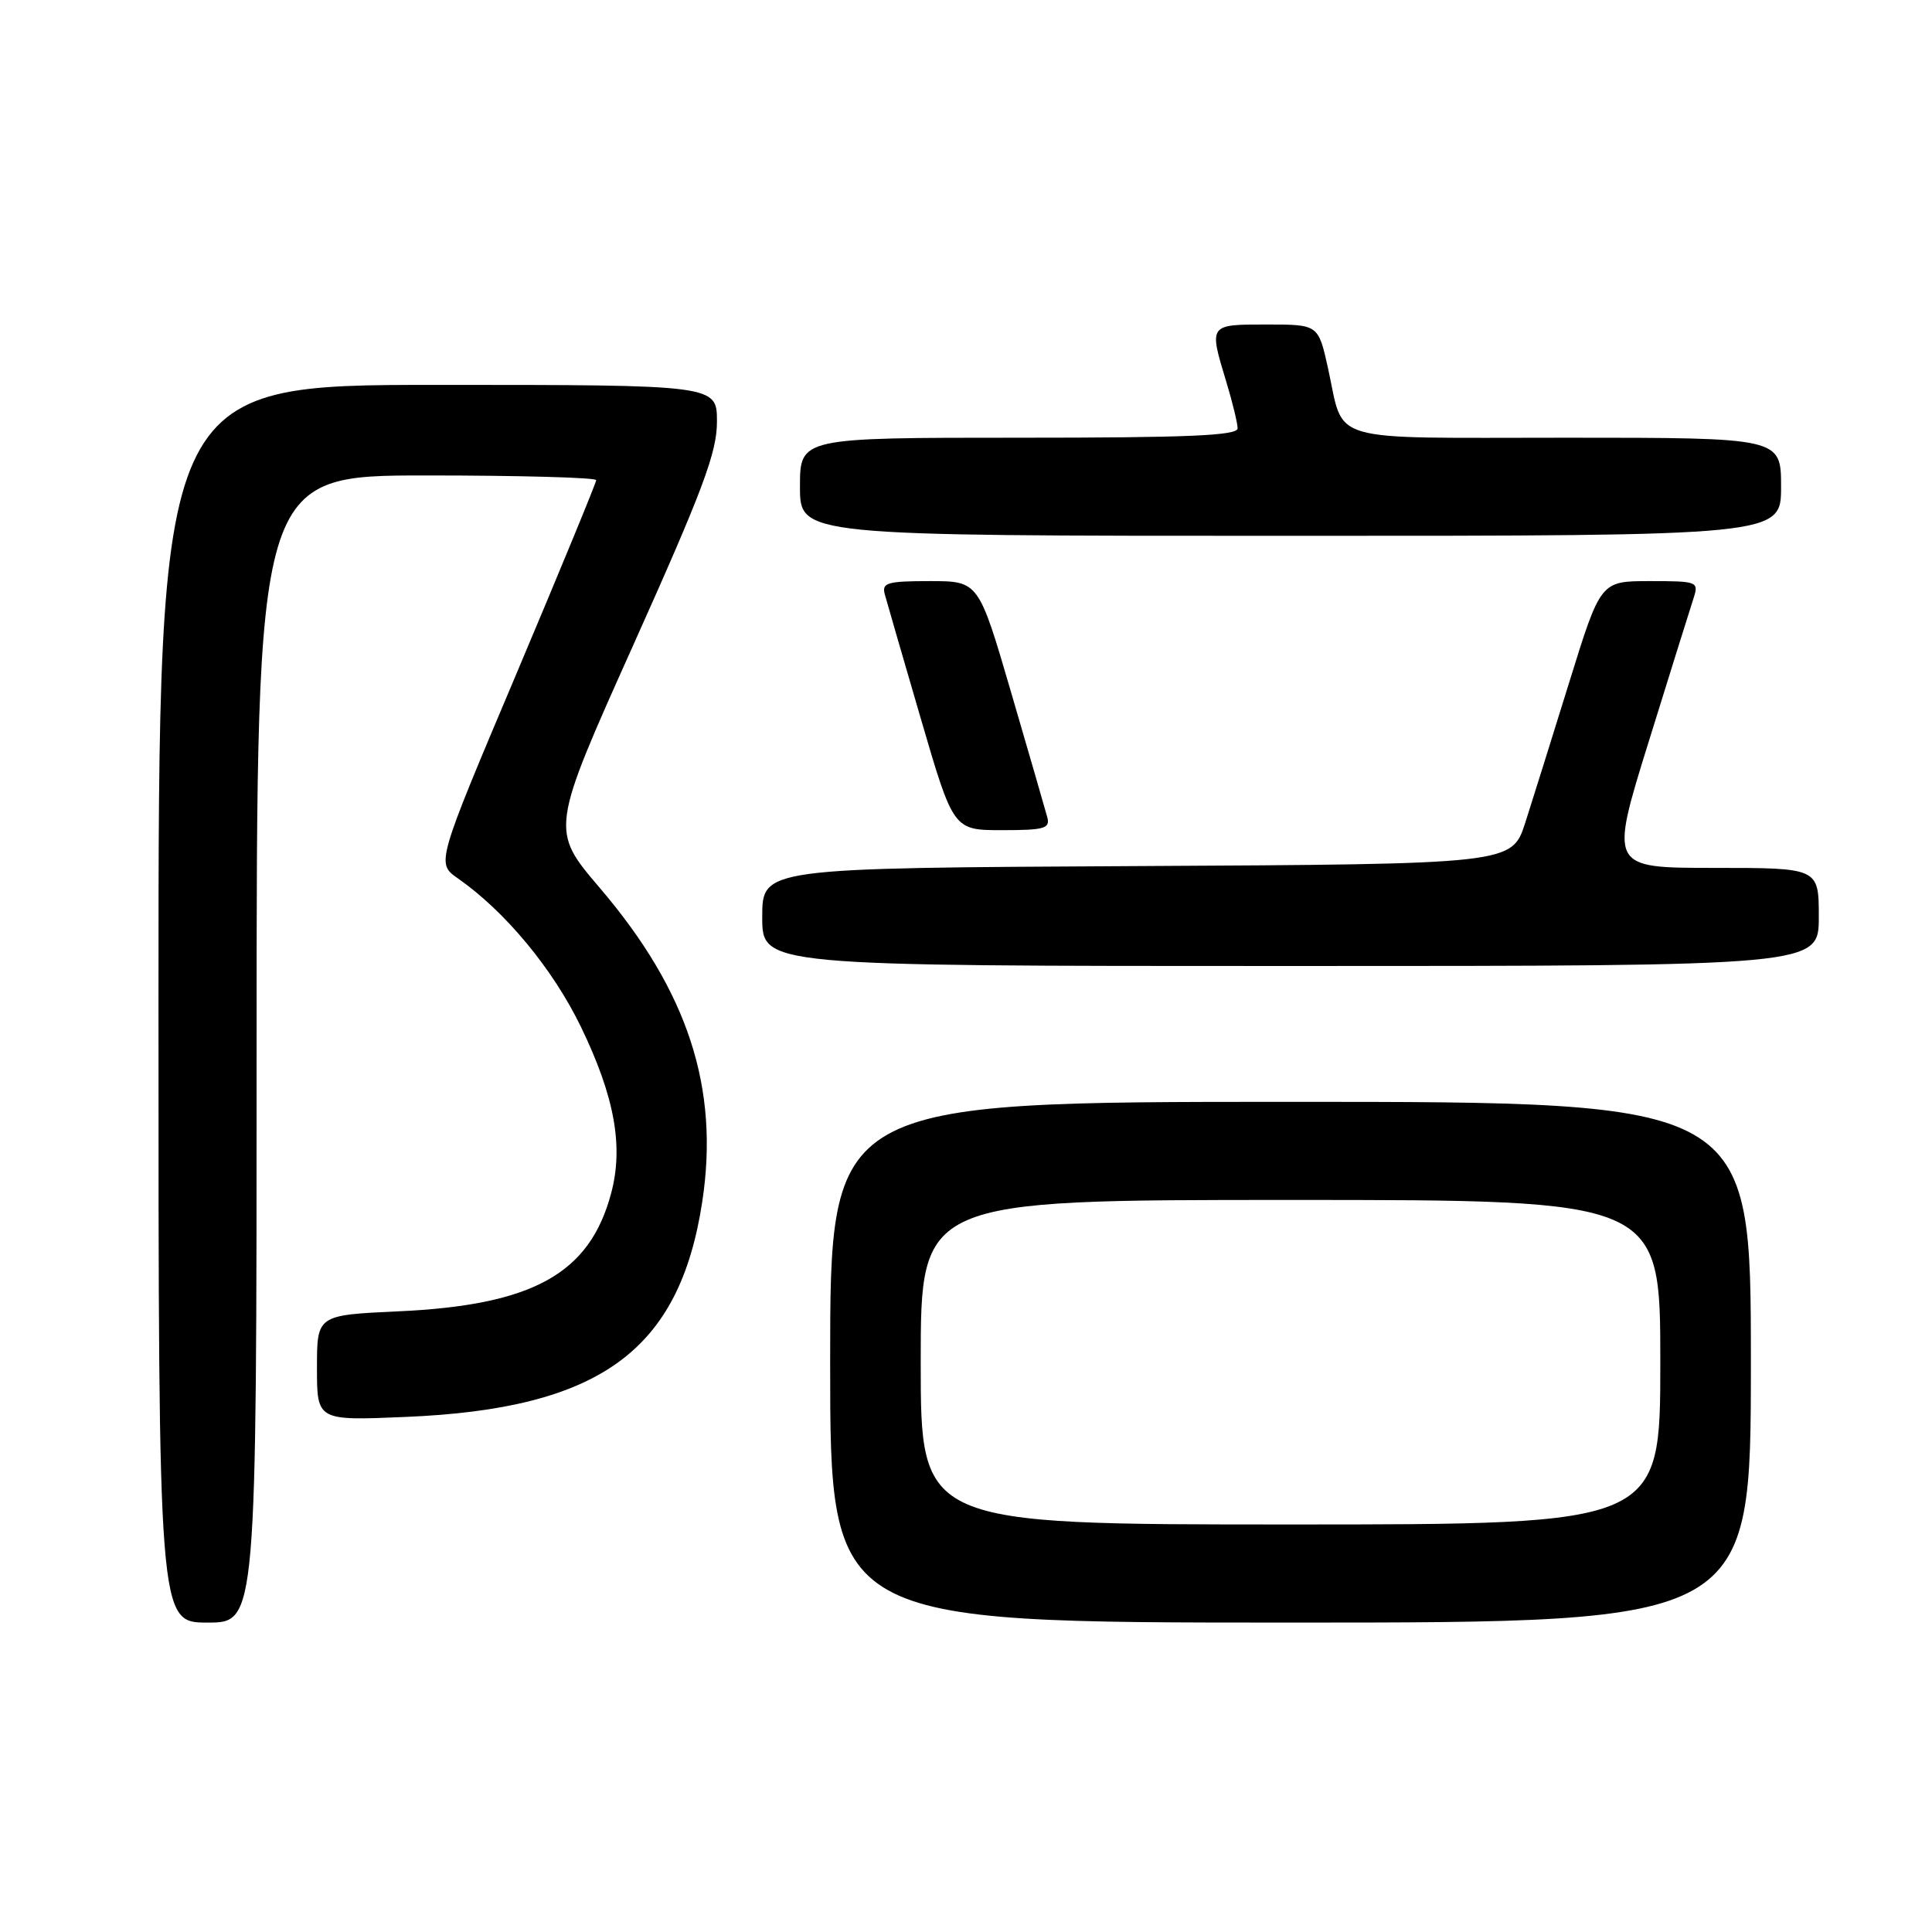<?xml version="1.0" encoding="UTF-8" standalone="no"?>
<!DOCTYPE svg PUBLIC "-//W3C//DTD SVG 1.1//EN" "http://www.w3.org/Graphics/SVG/1.1/DTD/svg11.dtd" >
<svg xmlns="http://www.w3.org/2000/svg" xmlns:xlink="http://www.w3.org/1999/xlink" version="1.1" viewBox="0 0 256 256">
 <g >
 <path fill="currentColor"
d=" M 34.00 139.00 C 34.00 63.00 34.00 63.00 56.50 63.00 C 68.88 63.00 79.00 63.28 79.00 63.62 C 79.00 63.96 74.23 75.53 68.41 89.32 C 57.81 114.39 57.81 114.39 60.66 116.38 C 66.97 120.79 73.25 128.38 76.98 136.07 C 81.44 145.30 82.64 151.90 80.98 158.11 C 78.14 168.78 70.63 172.95 52.75 173.76 C 42.00 174.26 42.00 174.26 42.00 181.25 C 42.00 188.25 42.00 188.25 53.75 187.75 C 79.49 186.67 90.03 179.02 93.05 159.25 C 95.35 144.18 91.16 131.35 79.49 117.67 C 72.92 109.97 72.92 109.97 83.96 85.37 C 93.15 64.89 95.00 59.95 95.00 55.88 C 95.00 51.00 95.00 51.00 58.00 51.00 C 21.00 51.00 21.00 51.00 21.00 133.00 C 21.00 215.00 21.00 215.00 27.50 215.00 C 34.00 215.00 34.00 215.00 34.00 139.00 Z  M 232.00 180.50 C 232.00 146.00 232.00 146.00 171.00 146.00 C 110.00 146.00 110.00 146.00 110.00 180.50 C 110.00 215.00 110.00 215.00 171.00 215.00 C 232.00 215.00 232.00 215.00 232.00 180.50 Z  M 241.00 121.50 C 241.00 115.00 241.00 115.00 227.13 115.00 C 213.26 115.00 213.26 115.00 218.47 98.25 C 221.33 89.04 224.00 80.49 224.41 79.25 C 225.11 77.07 224.93 77.00 218.61 77.00 C 212.09 77.00 212.09 77.00 207.98 90.25 C 205.72 97.54 203.08 105.97 202.11 109.00 C 200.33 114.50 200.33 114.50 150.67 114.76 C 101.00 115.02 101.00 115.02 101.00 121.51 C 101.00 128.00 101.00 128.00 171.00 128.00 C 241.00 128.00 241.00 128.00 241.00 121.50 Z  M 138.76 108.25 C 138.50 107.29 136.35 99.86 133.98 91.75 C 129.67 77.00 129.67 77.00 123.22 77.00 C 117.56 77.00 116.82 77.22 117.24 78.75 C 117.50 79.71 119.65 87.14 122.02 95.25 C 126.33 110.00 126.33 110.00 132.78 110.00 C 138.44 110.00 139.18 109.78 138.76 108.25 Z  M 236.00 64.50 C 236.00 58.00 236.00 58.00 207.54 58.00 C 175.23 58.00 178.20 58.87 175.96 48.75 C 174.68 43.00 174.68 43.00 167.84 43.00 C 160.14 43.00 160.17 42.95 162.49 50.59 C 163.31 53.29 163.98 56.06 163.99 56.75 C 164.00 57.72 157.54 58.00 135.00 58.00 C 106.00 58.00 106.00 58.00 106.00 64.50 C 106.00 71.00 106.00 71.00 171.00 71.00 C 236.00 71.00 236.00 71.00 236.00 64.50 Z  M 122.00 180.50 C 122.00 159.00 122.00 159.00 171.00 159.00 C 220.00 159.00 220.00 159.00 220.00 180.50 C 220.00 202.00 220.00 202.00 171.00 202.00 C 122.00 202.00 122.00 202.00 122.00 180.50 Z "/>
</g>
</svg>